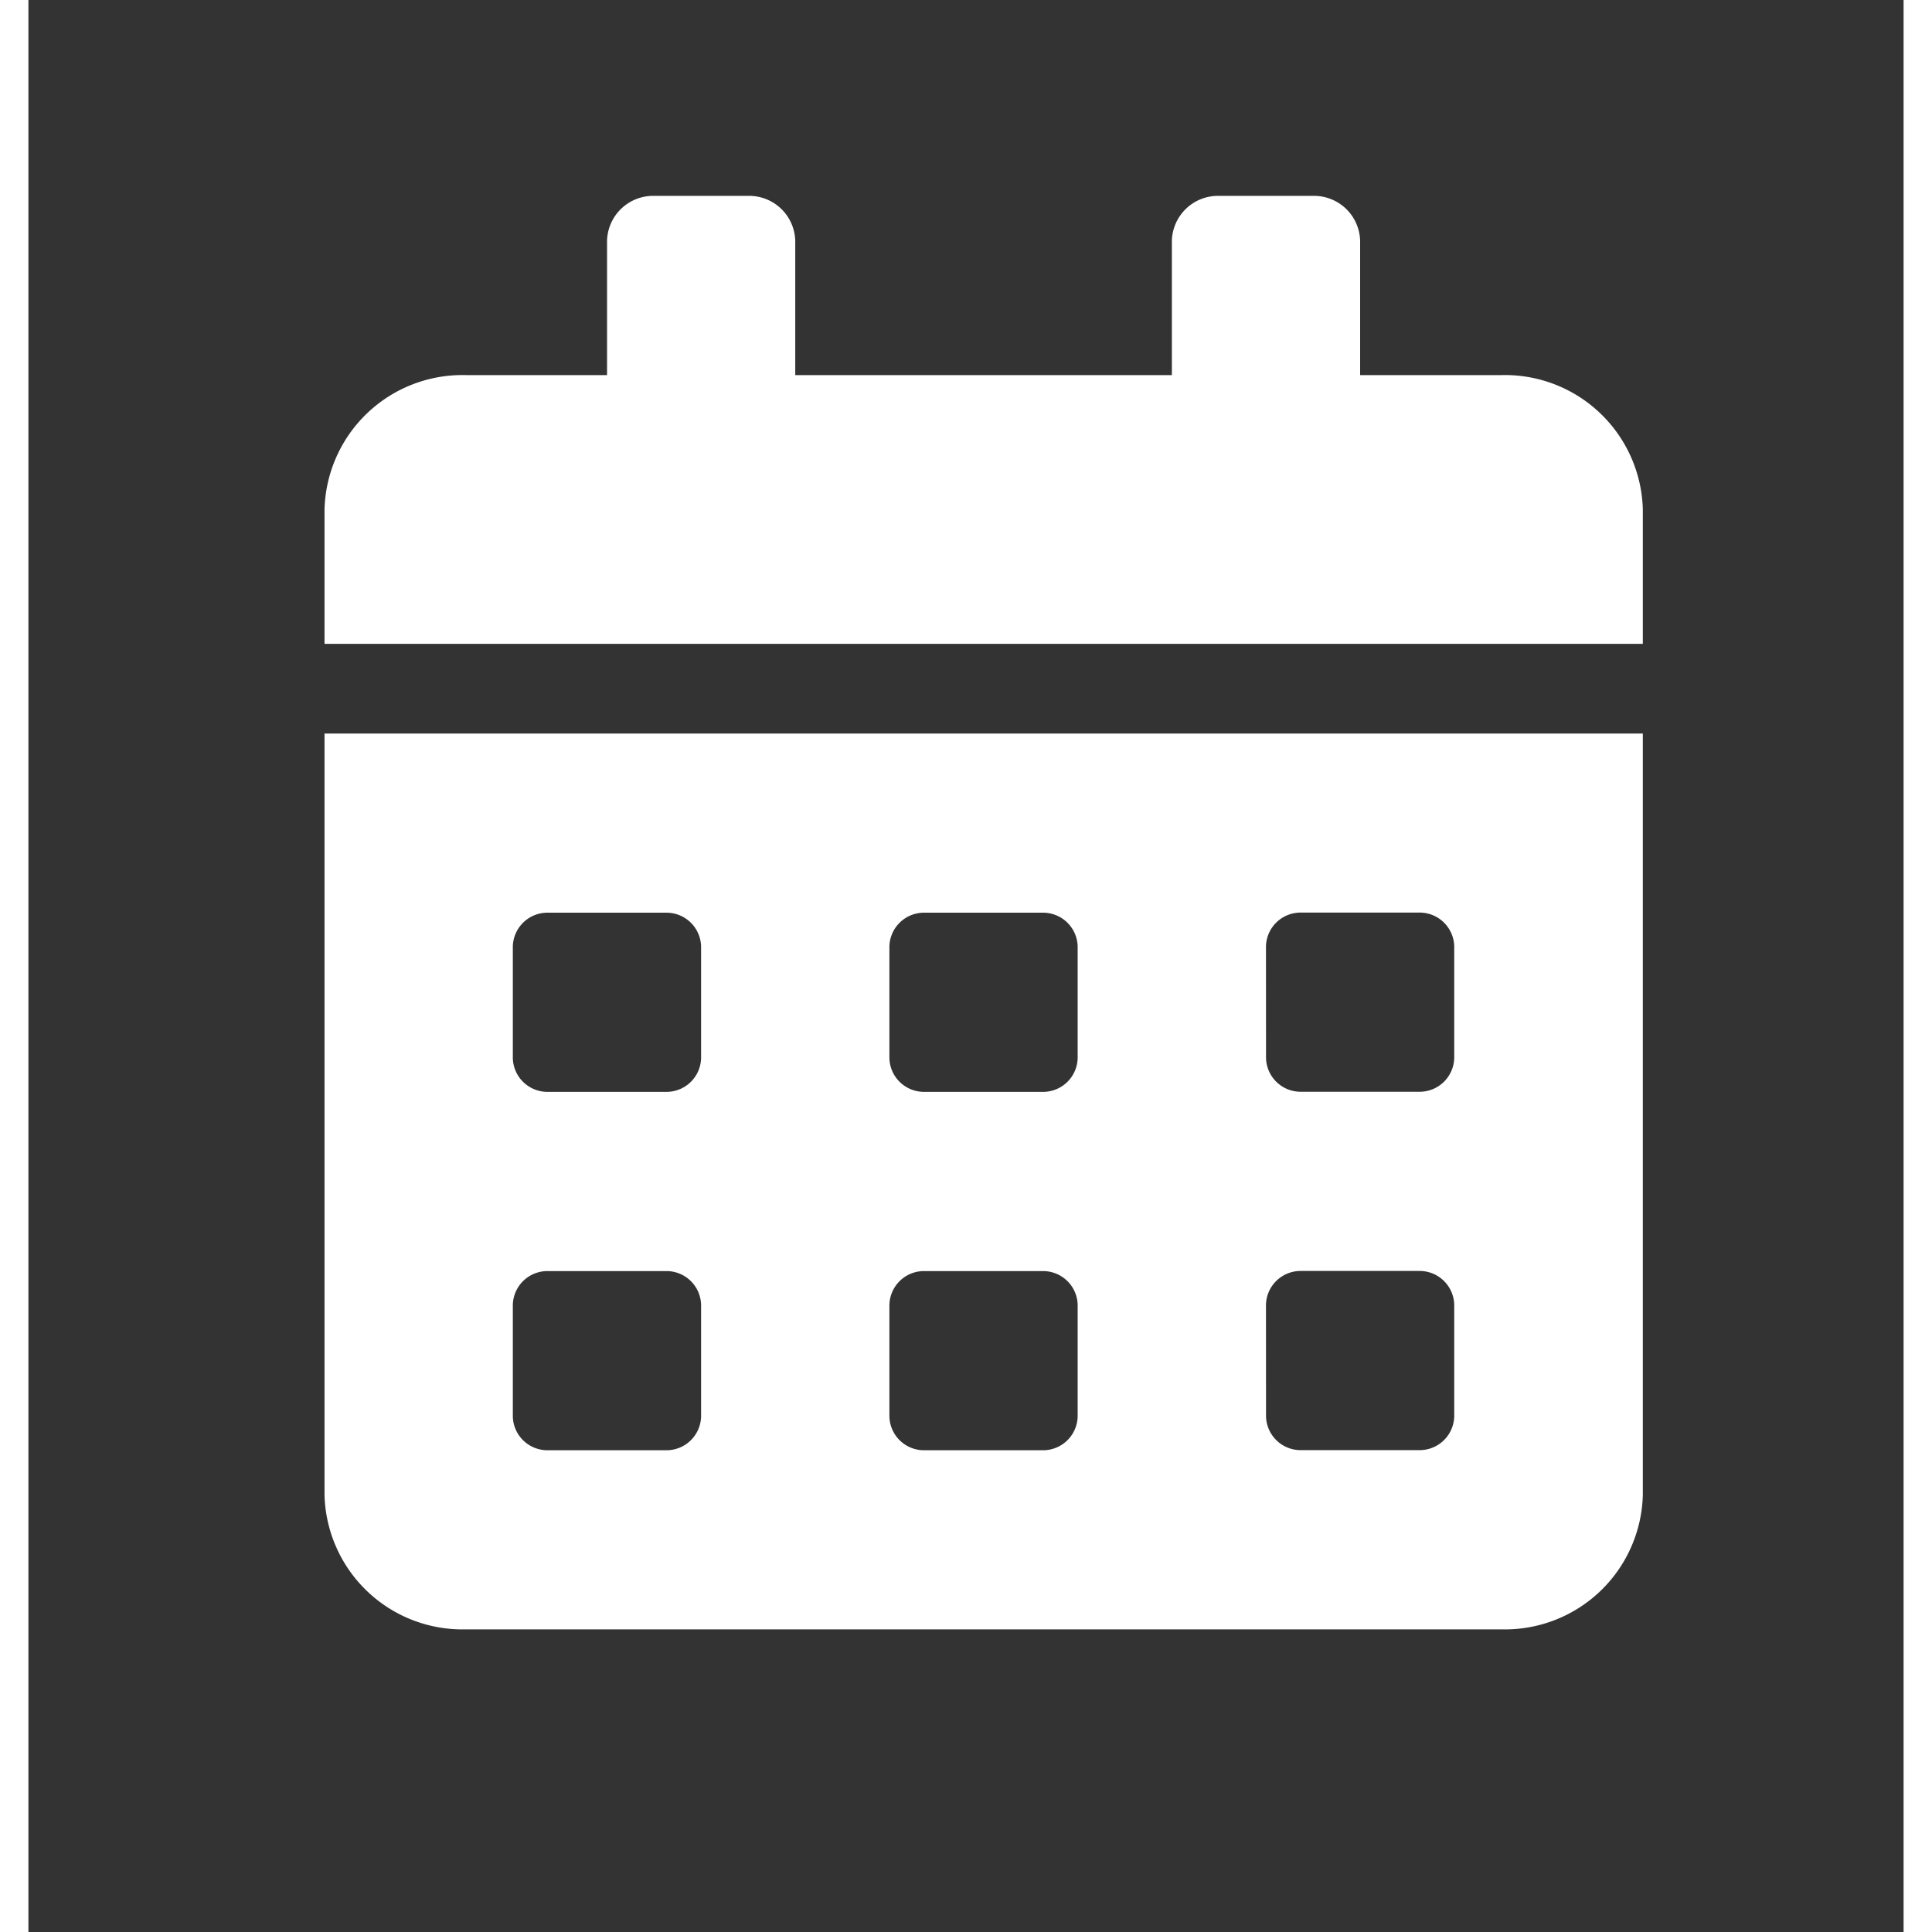 <svg xmlns="http://www.w3.org/2000/svg" width="22" height="22" viewBox="0 0 33 34">
<rect x="0" y="0" width="33" height="34" fill="#333333" stroke="none"/>
<defs>
<style>.a{fill:#FFFFFF;}.b{fill:#FFFFFF;}.c{fill:none;}</style>
</defs><g transform="translate(0.502 -0.33)"><g transform="translate(4.709 3.777)">
<path class="a" d="M0,40.3a2.428,2.428,0,0,0,2.485,2.365H20.711A2.428,2.428,0,0,0,23.2,40.3V26.9H0Zm16.568-9.658a.609.609,0,0,1,.621-.591h2.071a.609.609,0,0,1,.621.591v1.971a.609.609,0,0,1-.621.591H17.19a.609.609,0,0,1-.621-.591Zm0,6.307a.609.609,0,0,1,.621-.591h2.071a.609.609,0,0,1,.621.591v1.971a.609.609,0,0,1-.621.591H17.19a.609.609,0,0,1-.621-.591ZM9.941,30.644a.609.609,0,0,1,.621-.591h2.071a.609.609,0,0,1,.621.591v1.971a.609.609,0,0,1-.621.591H10.562a.609.609,0,0,1-.621-.591Zm0,6.307a.609.609,0,0,1,.621-.591h2.071a.609.609,0,0,1,.621.591v1.971a.609.609,0,0,1-.621.591H10.562a.609.609,0,0,1-.621-.591ZM3.314,30.644a.609.609,0,0,1,.621-.591H6.006a.609.609,0,0,1,.621.591v1.971a.609.609,0,0,1-.621.591H3.935a.609.609,0,0,1-.621-.591Zm0,6.307a.609.609,0,0,1,.621-.591H6.006a.609.609,0,0,1,.621.591v1.971a.609.609,0,0,1-.621.591H3.935a.609.609,0,0,1-.621-.591Z" transform="translate(0 -17.438)"/><path class="b" d="M20.711,3.154H18.225V.788A.812.812,0,0,0,17.4,0H15.74a.812.812,0,0,0-.828.788V3.154H8.284V.788A.812.812,0,0,0,7.456,0H5.8a.812.812,0,0,0-.828.788V3.154H2.485A2.428,2.428,0,0,0,0,5.519V7.884H23.2V5.519A2.428,2.428,0,0,0,20.711,3.154Z" transform="translate(0 0)"/></g>
<rect class="c" width="22" height="22" transform="translate(-0.502 0.33)"/></g></svg>